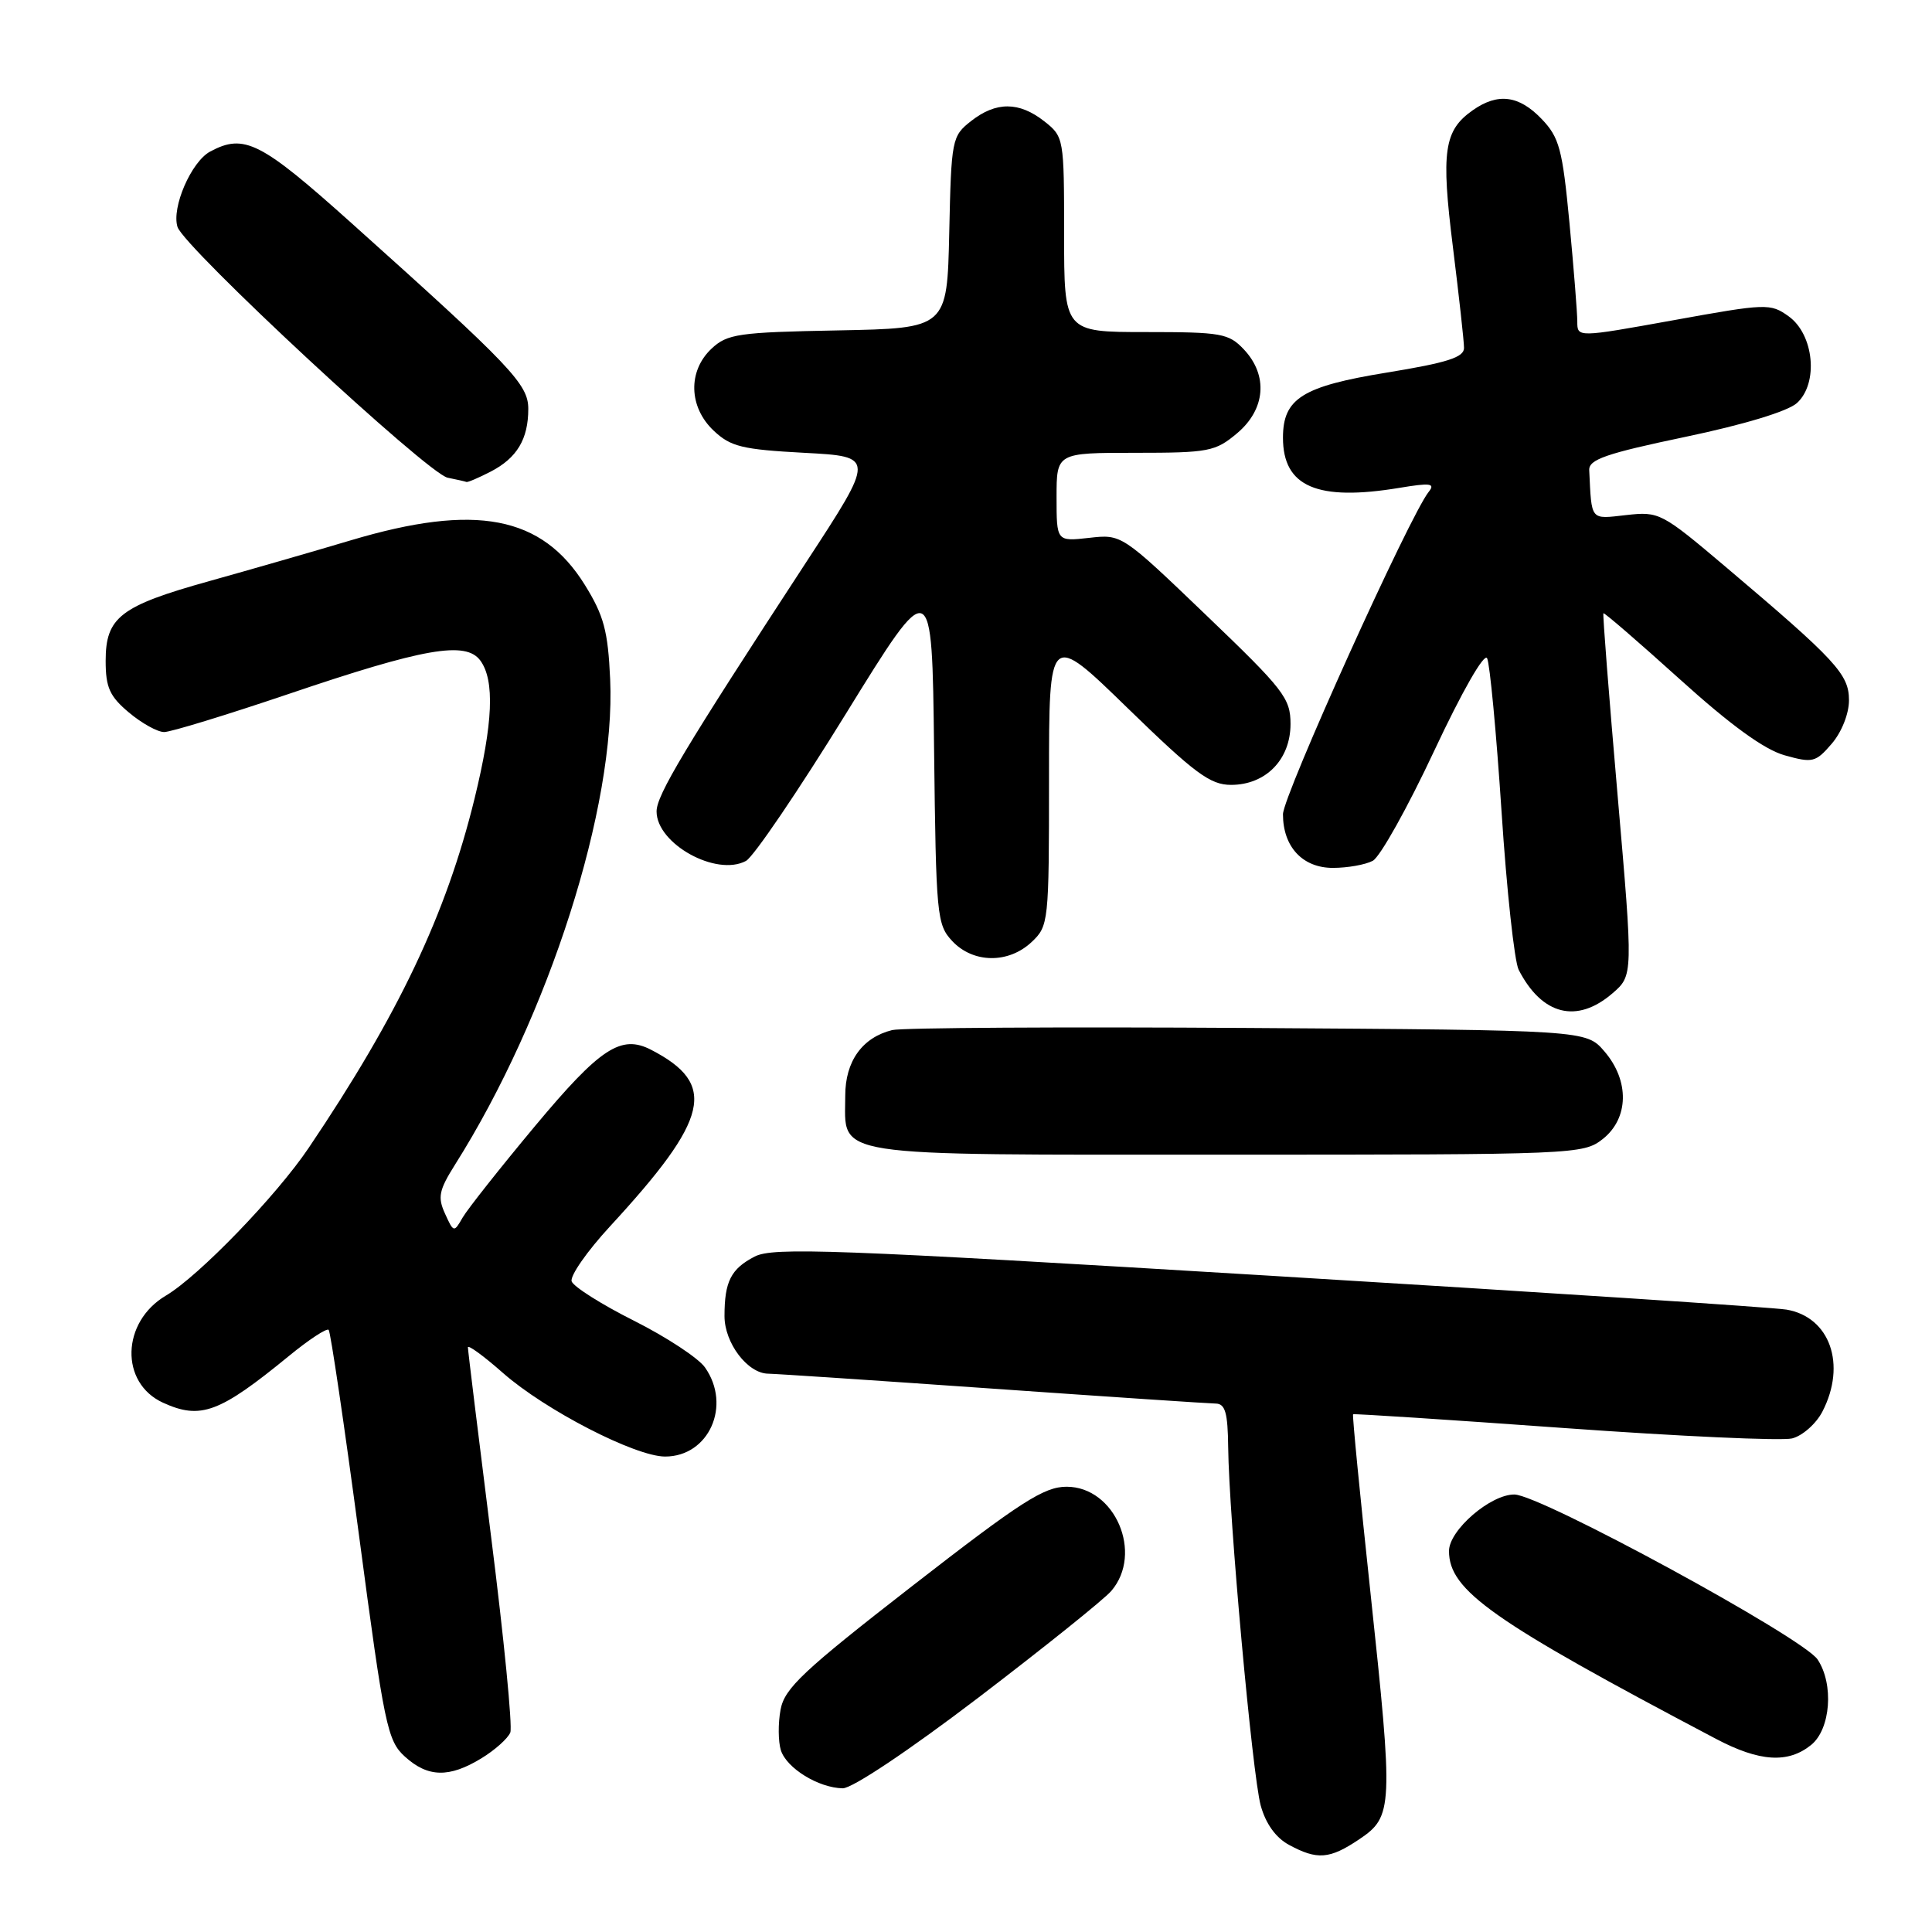 <?xml version="1.0" encoding="UTF-8" standalone="no"?>
<!DOCTYPE svg PUBLIC "-//W3C//DTD SVG 1.1//EN" "http://www.w3.org/Graphics/SVG/1.1/DTD/svg11.dtd" >
<svg xmlns="http://www.w3.org/2000/svg" xmlns:xlink="http://www.w3.org/1999/xlink" version="1.1" viewBox="0 0 256 256">
 <g >
 <path fill="currentColor"
d=" M 180.10 243.72 C 184.59 240.70 184.64 239.56 181.59 211.01 C 180.21 198.13 179.17 187.50 179.29 187.40 C 179.41 187.30 191.98 188.12 207.23 189.22 C 222.48 190.32 236.09 190.94 237.46 190.60 C 238.84 190.25 240.65 188.65 241.48 187.04 C 244.70 180.81 242.48 174.51 236.72 173.53 C 234.95 173.23 204.08 171.21 168.13 169.03 C 110.52 165.54 102.43 165.24 100.00 166.50 C 96.85 168.13 96.00 169.81 96.00 174.39 C 96.00 177.96 99.06 181.99 101.79 182.02 C 102.73 182.03 116.10 182.92 131.50 184.00 C 146.90 185.08 160.21 185.97 161.09 185.98 C 162.35 186.00 162.69 187.20 162.74 191.75 C 162.84 201.02 165.94 235.17 167.05 239.24 C 167.71 241.64 169.04 243.50 170.79 244.45 C 174.54 246.48 176.17 246.36 180.10 243.72 Z  M 129.66 224.93 C 138.37 218.28 146.29 211.93 147.25 210.81 C 151.53 205.83 147.75 197.00 141.33 197.00 C 138.34 197.00 135.27 198.97 120.93 210.11 C 106.44 221.37 103.96 223.69 103.43 226.53 C 103.09 228.34 103.11 230.77 103.47 231.92 C 104.23 234.30 108.45 236.90 111.66 236.96 C 112.92 236.98 120.42 231.97 129.66 224.93 Z  M 63.78 232.99 C 65.59 231.89 67.31 230.34 67.62 229.56 C 67.92 228.77 66.78 217.12 65.08 203.68 C 63.39 190.23 62.00 178.91 62.00 178.53 C 62.00 178.15 64.09 179.67 66.64 181.92 C 72.24 186.85 84.18 193.00 88.13 193.00 C 93.93 193.00 96.96 186.24 93.42 181.20 C 92.56 179.96 88.33 177.18 84.02 175.01 C 79.71 172.85 75.99 170.49 75.75 169.79 C 75.50 169.08 77.78 165.81 80.81 162.52 C 94.04 148.17 95.09 143.66 86.27 139.10 C 82.29 137.05 79.54 138.85 70.90 149.20 C 66.28 154.74 61.97 160.19 61.31 161.32 C 60.15 163.34 60.11 163.33 58.97 160.82 C 57.97 158.64 58.16 157.71 60.30 154.31 C 72.72 134.64 81.61 106.81 80.85 90.01 C 80.56 83.59 80.01 81.56 77.50 77.51 C 71.80 68.33 63.03 66.66 46.50 71.59 C 41.55 73.07 33.10 75.50 27.73 77.00 C 15.94 80.29 14.00 81.78 14.00 87.57 C 14.00 91.09 14.53 92.27 17.08 94.41 C 18.77 95.83 20.87 97.00 21.75 97.00 C 22.63 97.00 30.00 94.74 38.14 91.99 C 56.18 85.87 61.72 84.90 63.65 87.53 C 65.57 90.16 65.33 95.81 62.88 105.82 C 59.13 121.13 52.82 134.43 40.89 152.12 C 36.60 158.48 26.33 169.10 21.99 171.67 C 16.07 175.16 15.86 183.25 21.61 185.87 C 26.59 188.14 29.08 187.21 38.29 179.67 C 40.92 177.51 43.29 175.96 43.55 176.21 C 43.80 176.47 45.62 188.79 47.59 203.59 C 50.92 228.67 51.33 230.65 53.64 232.75 C 56.69 235.53 59.52 235.59 63.78 232.99 Z  M 239.99 231.21 C 242.57 229.12 243.02 223.16 240.84 219.89 C 238.92 217.00 204.14 198.07 200.67 198.03 C 197.51 198.00 192.00 202.75 192.00 205.52 C 192.00 210.76 197.70 214.77 227.40 230.42 C 233.15 233.45 236.93 233.69 239.99 231.21 Z  M 212.37 150.93 C 215.84 148.19 215.94 143.20 212.59 139.31 C 210.17 136.50 210.17 136.50 165.34 136.21 C 140.68 136.05 119.48 136.18 118.22 136.49 C 114.26 137.47 112.00 140.62 112.00 145.17 C 112.00 153.44 109.15 153.00 162.52 153.00 C 208.77 153.00 209.78 152.96 212.37 150.93 Z  M 213.65 131.63 C 216.41 129.25 216.41 129.25 214.34 105.38 C 213.20 92.24 212.35 81.39 212.46 81.26 C 212.56 81.13 217.11 85.06 222.57 89.99 C 229.33 96.10 233.77 99.32 236.47 100.08 C 240.18 101.12 240.58 101.03 242.72 98.54 C 244.03 97.01 245.00 94.57 245.00 92.79 C 245.00 89.34 243.31 87.51 228.67 75.12 C 220.16 67.92 219.85 67.76 215.48 68.25 C 210.66 68.79 210.91 69.10 210.58 62.29 C 210.52 60.88 212.82 60.09 223.31 57.89 C 231.10 56.26 236.89 54.50 238.10 53.41 C 240.99 50.79 240.37 44.32 237.00 41.91 C 234.59 40.18 234.06 40.20 221.75 42.43 C 209.00 44.73 209.00 44.73 209.00 42.62 C 209.00 41.45 208.53 35.55 207.96 29.51 C 207.03 19.74 206.62 18.21 204.27 15.76 C 201.27 12.63 198.48 12.27 195.16 14.60 C 191.33 17.28 190.93 20.04 192.52 32.75 C 193.32 39.21 193.99 45.22 193.99 46.10 C 194.00 47.35 191.78 48.06 183.75 49.37 C 172.56 51.19 170.00 52.80 170.00 58.00 C 170.00 64.50 174.54 66.45 185.45 64.64 C 189.53 63.96 190.21 64.05 189.32 65.16 C 186.81 68.27 170.00 105.46 170.00 107.89 C 170.00 112.21 172.60 115.00 176.62 115.00 C 178.55 115.00 180.93 114.58 181.90 114.06 C 182.87 113.54 186.52 107.00 190.02 99.53 C 193.72 91.63 196.67 86.48 197.05 87.22 C 197.41 87.92 198.27 97.05 198.96 107.50 C 199.64 117.95 200.67 127.40 201.23 128.50 C 204.32 134.52 208.94 135.68 213.65 131.63 Z  M 136.69 124.83 C 138.95 122.70 139.00 122.24 139.00 103.17 C 139.00 83.69 139.00 83.69 149.44 93.85 C 158.32 102.49 160.36 104.00 163.12 104.00 C 167.72 104.00 171.00 100.64 171.00 95.94 C 171.00 92.51 170.13 91.39 159.81 81.50 C 148.63 70.78 148.63 70.78 144.31 71.27 C 140.00 71.75 140.00 71.75 140.00 65.88 C 140.00 60.00 140.00 60.00 150.42 60.00 C 160.18 60.00 161.04 59.83 163.92 57.41 C 167.69 54.24 168.06 49.75 164.83 46.31 C 162.81 44.17 161.85 44.00 151.83 44.00 C 141.00 44.00 141.00 44.00 141.00 31.07 C 141.00 18.30 140.97 18.12 138.37 16.07 C 135.03 13.45 131.98 13.44 128.66 16.05 C 126.13 18.04 126.05 18.46 125.78 30.80 C 125.50 43.50 125.50 43.50 111.03 43.78 C 97.83 44.03 96.37 44.24 94.28 46.20 C 91.12 49.17 91.25 53.95 94.58 57.08 C 96.82 59.19 98.36 59.56 106.56 60.00 C 115.97 60.50 115.97 60.50 106.82 74.50 C 90.70 99.18 87.00 105.35 87.00 107.52 C 87.00 111.81 94.91 116.19 98.84 114.08 C 99.84 113.55 105.79 104.78 112.07 94.60 C 123.50 76.08 123.50 76.08 123.77 99.24 C 124.03 121.40 124.13 122.51 126.19 124.71 C 128.96 127.65 133.62 127.71 136.69 124.83 Z  M 65.02 62.49 C 68.50 60.69 70.00 58.19 70.00 54.18 C 70.00 50.91 67.80 48.59 46.65 29.63 C 34.54 18.77 32.37 17.66 27.85 20.08 C 25.34 21.43 22.71 27.50 23.52 30.07 C 24.39 32.80 56.69 62.79 59.32 63.30 C 60.52 63.54 61.63 63.79 61.80 63.86 C 61.96 63.94 63.41 63.32 65.02 62.49 Z "/>
</g>
</svg>